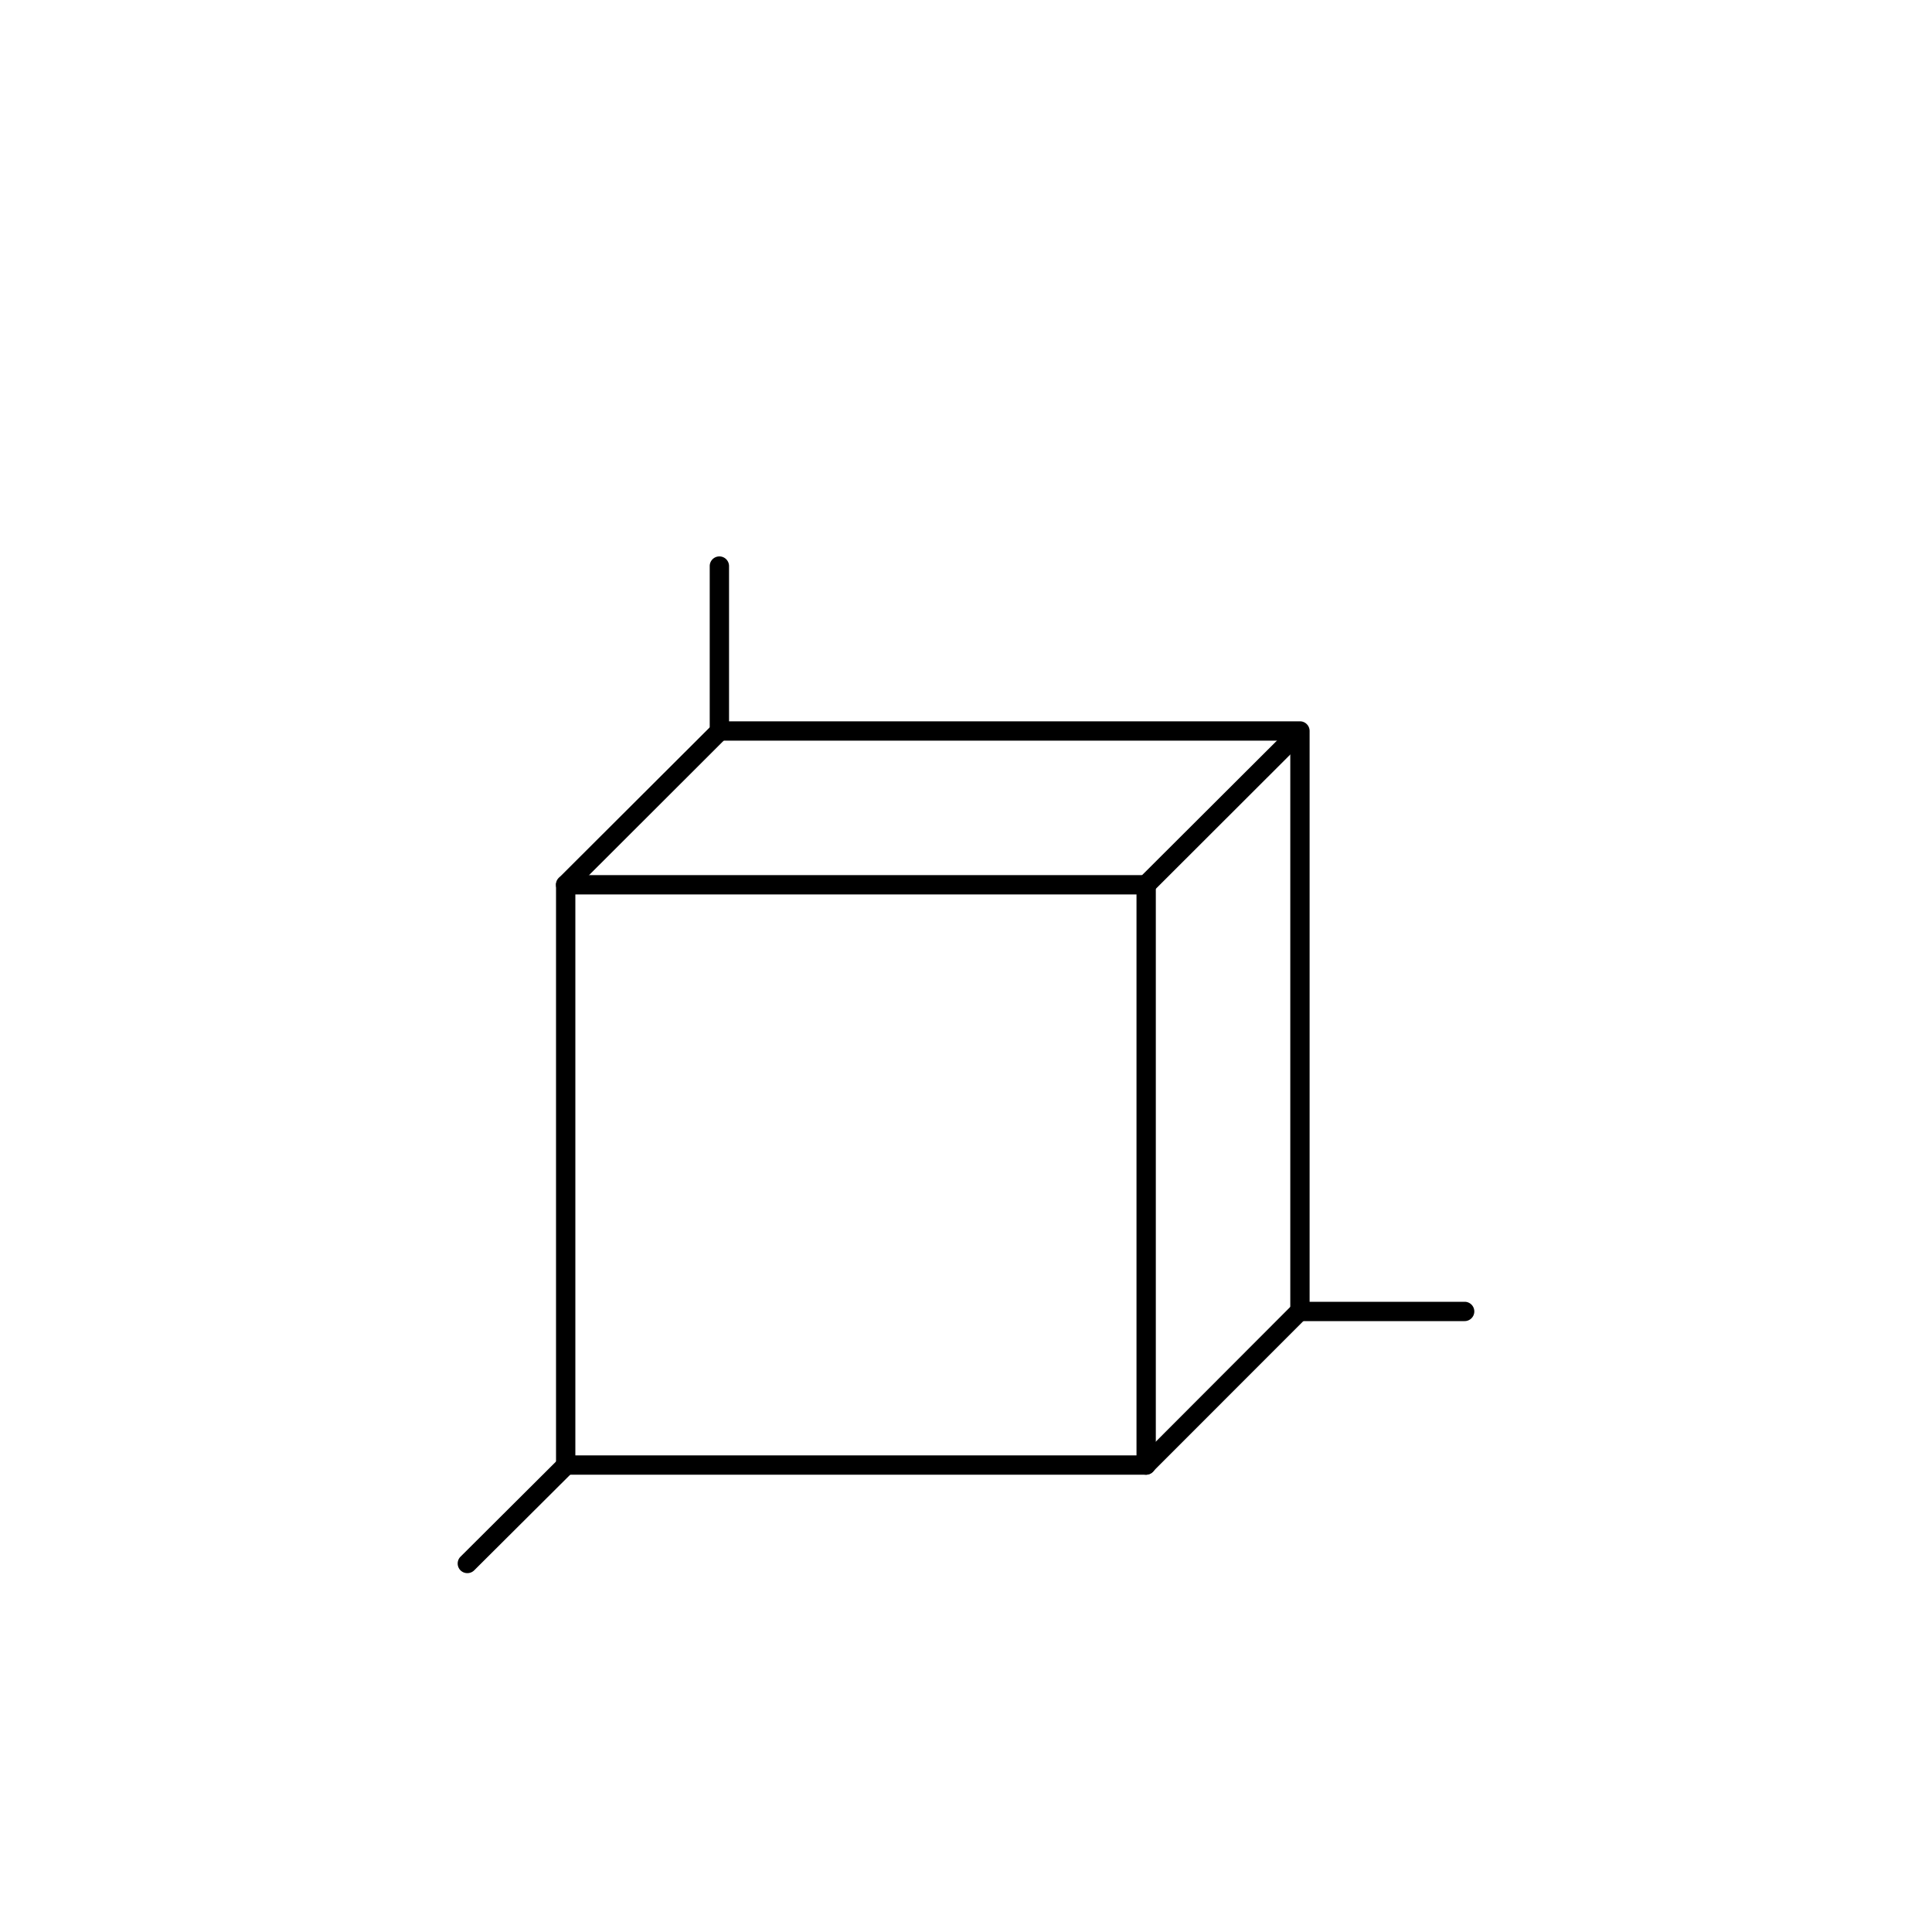 <svg xmlns="http://www.w3.org/2000/svg" viewBox="0 0 200 200"><defs><style>.cls-1{fill:none;}</style></defs><g id="Layer_2" data-name="Layer 2"><g id="Layer_1-2" data-name="Layer 1"><path d="M151.62,136.76H134.55a1,1,0,0,1,0-2h17.07a1,1,0,0,1,0,2Z"/><path d="M48.38,162.85a1,1,0,0,1-.71-.29,1,1,0,0,1,0-1.41L57.86,151a1,1,0,0,1,1.42,1.41L49.09,162.56A1,1,0,0,1,48.38,162.85Z"/><path d="M74.47,76.68a1,1,0,0,1-1-1V58.6a1,1,0,1,1,2,0V75.68A1,1,0,0,1,74.47,76.68Z"/><path d="M118.65,152.66H58.56a1,1,0,0,1-1-1V91.59a1,1,0,0,1,1-1h60.09a1,1,0,0,1,1,1v60.07A1,1,0,0,1,118.65,152.66Zm-59.09-2h58.09V92.59H59.56Z"/><path d="M134.57,136.74a1,1,0,0,1-1-1V76.67H74.48a1,1,0,0,1,0-2h60.09a1,1,0,0,1,1,1v60.07A1,1,0,0,1,134.57,136.74Z"/><path d="M58.56,92.59a1,1,0,0,1-.71-.29,1,1,0,0,1,0-1.42L73.77,75a1,1,0,0,1,1.41,1.41L59.27,92.3A1,1,0,0,1,58.56,92.59Z"/><path d="M118.65,152.66a1,1,0,0,1-.71-.29,1,1,0,0,1,0-1.42L133.86,135a1,1,0,0,1,1.41,1.41l-15.91,15.92A1,1,0,0,1,118.65,152.66Z"/><path d="M118.65,92.59a1,1,0,0,1-.71-.29,1,1,0,0,1,0-1.42L133.86,75a1,1,0,0,1,1.41,1.41L119.36,92.3A1,1,0,0,1,118.65,92.59Z"/><rect class="cls-1" width="200" height="200"/></g></g></svg>